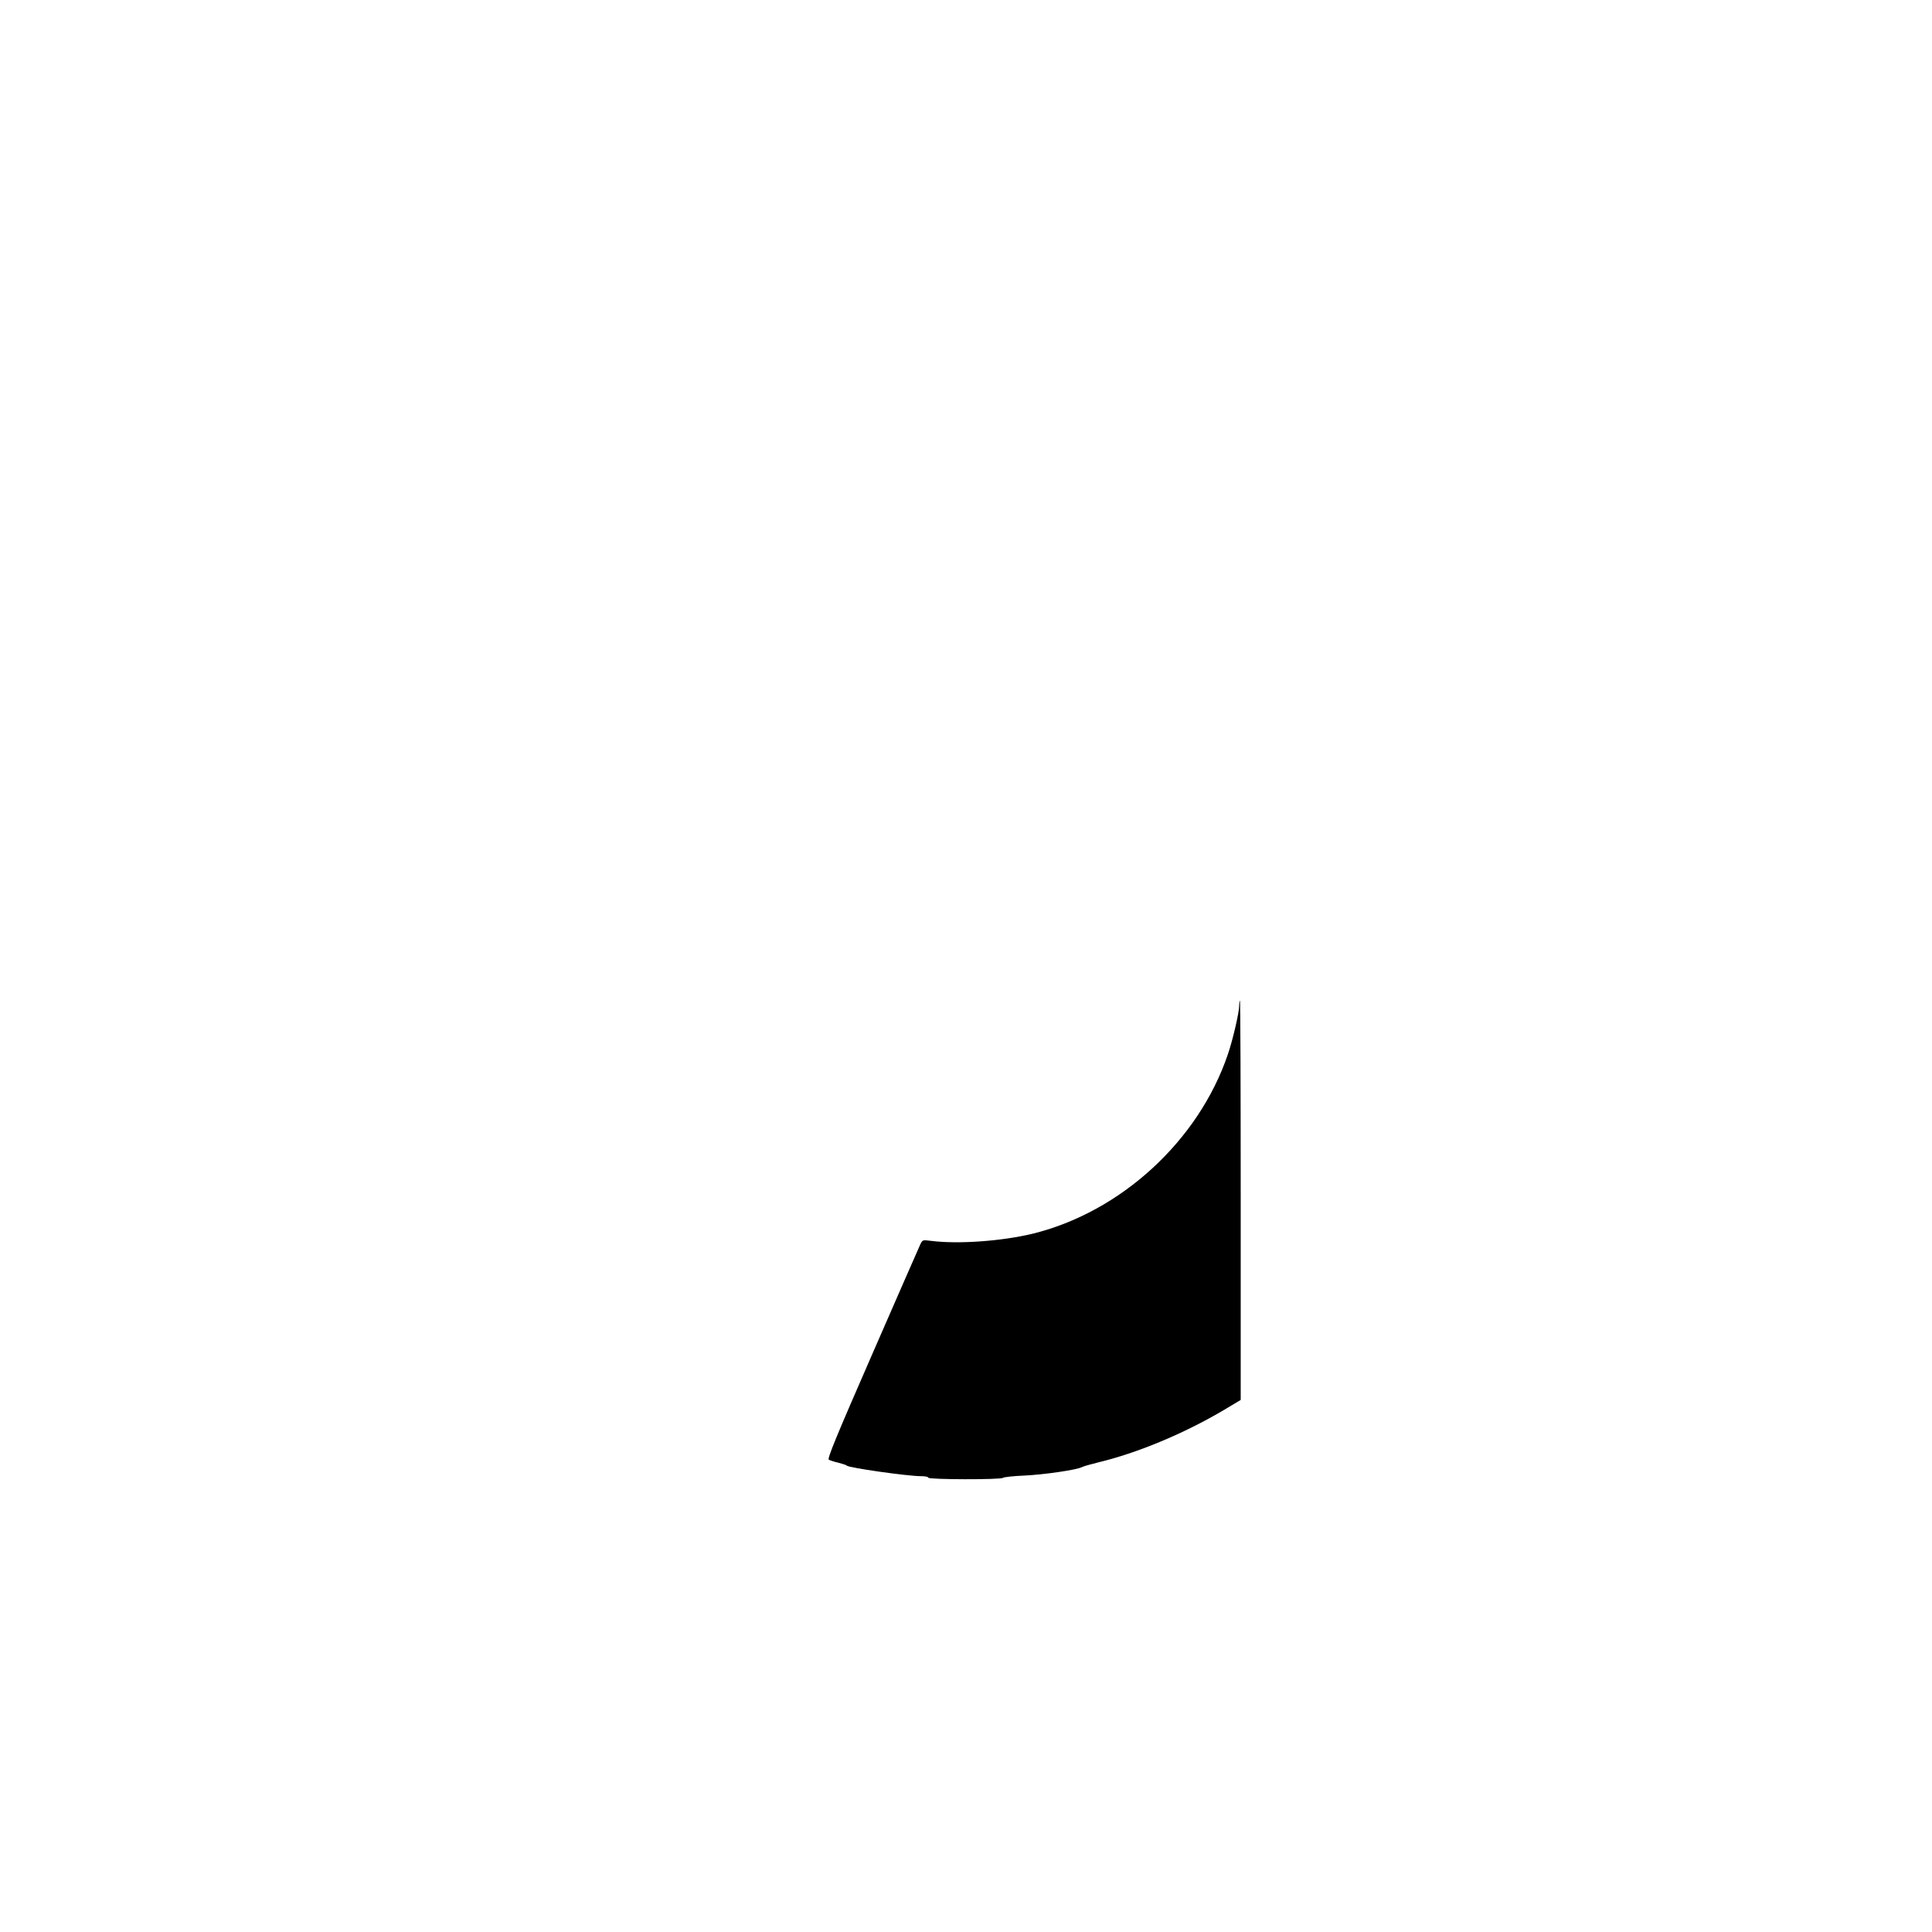<svg height="1280pt" preserveAspectRatio="xMidYMid meet" viewBox="0 0 1280 1280" width="1280pt" xmlns="http://www.w3.org/2000/svg"><path d="m8210 6138c0-45-42-227-75-323-194-573-710-1046-1295-1189-204-49-492-70-672-47-56 7-56 7-71-24-8-16-150-342-317-724-239-547-300-695-289-702 8-4 36-14 64-20 27-7 52-15 55-19 10-14 402-70 492-70 27 0 48-4 48-10 0-13 482-14 495-1 6 5 69 12 142 15 130 6 349 38 381 56 9 5 58 19 107 31 259 62 567 190 833 347l112 67v1322c0 728-2 1323-5 1323s-5-15-5-32z" transform="matrix(.1 0 0 -.1 0 1280)"/></svg>